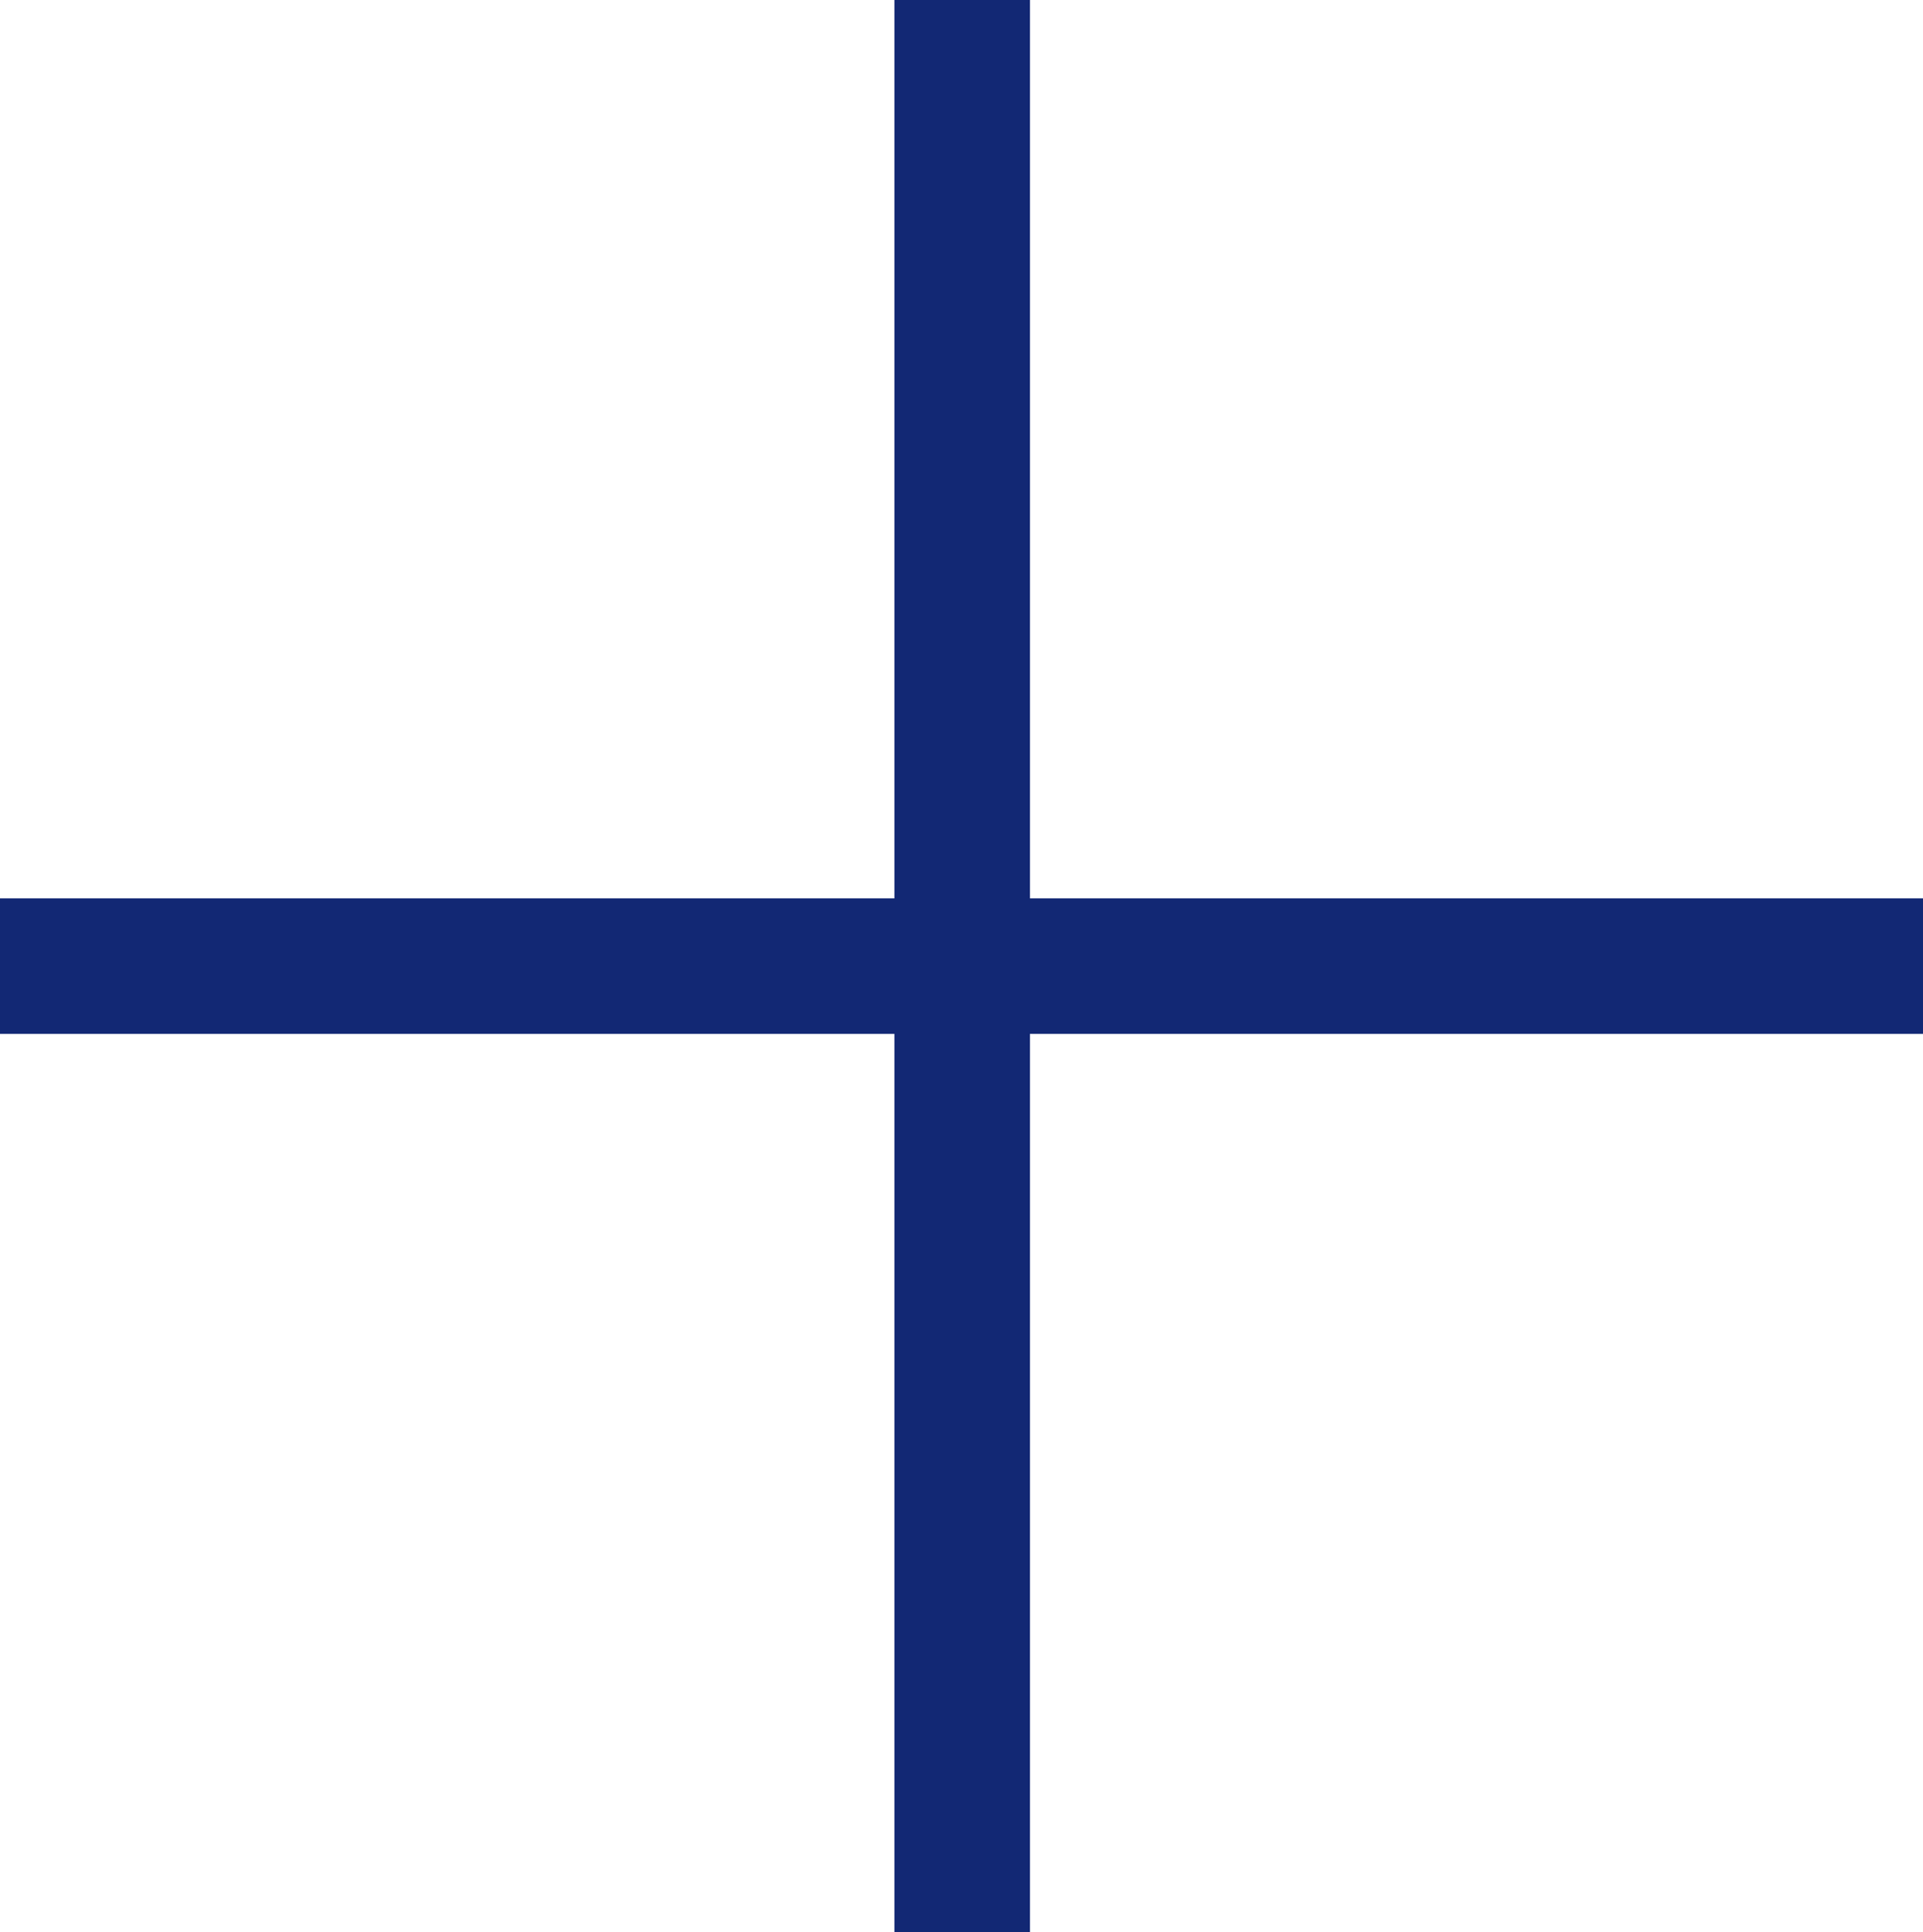 <svg xmlns="http://www.w3.org/2000/svg" viewBox="0 0 14.19 14.26"><defs><style>.cls-1{fill:none;stroke:#122874;stroke-linejoin:round;}</style></defs><title>Asset 5</title><g id="Layer_2" data-name="Layer 2"><g id="Layer_1-2" data-name="Layer 1"><line class="cls-1" x1="7.1" x2="7.1" y2="14.26"/><line class="cls-1" y1="7.13" x2="14.19" y2="7.13"/></g></g></svg>